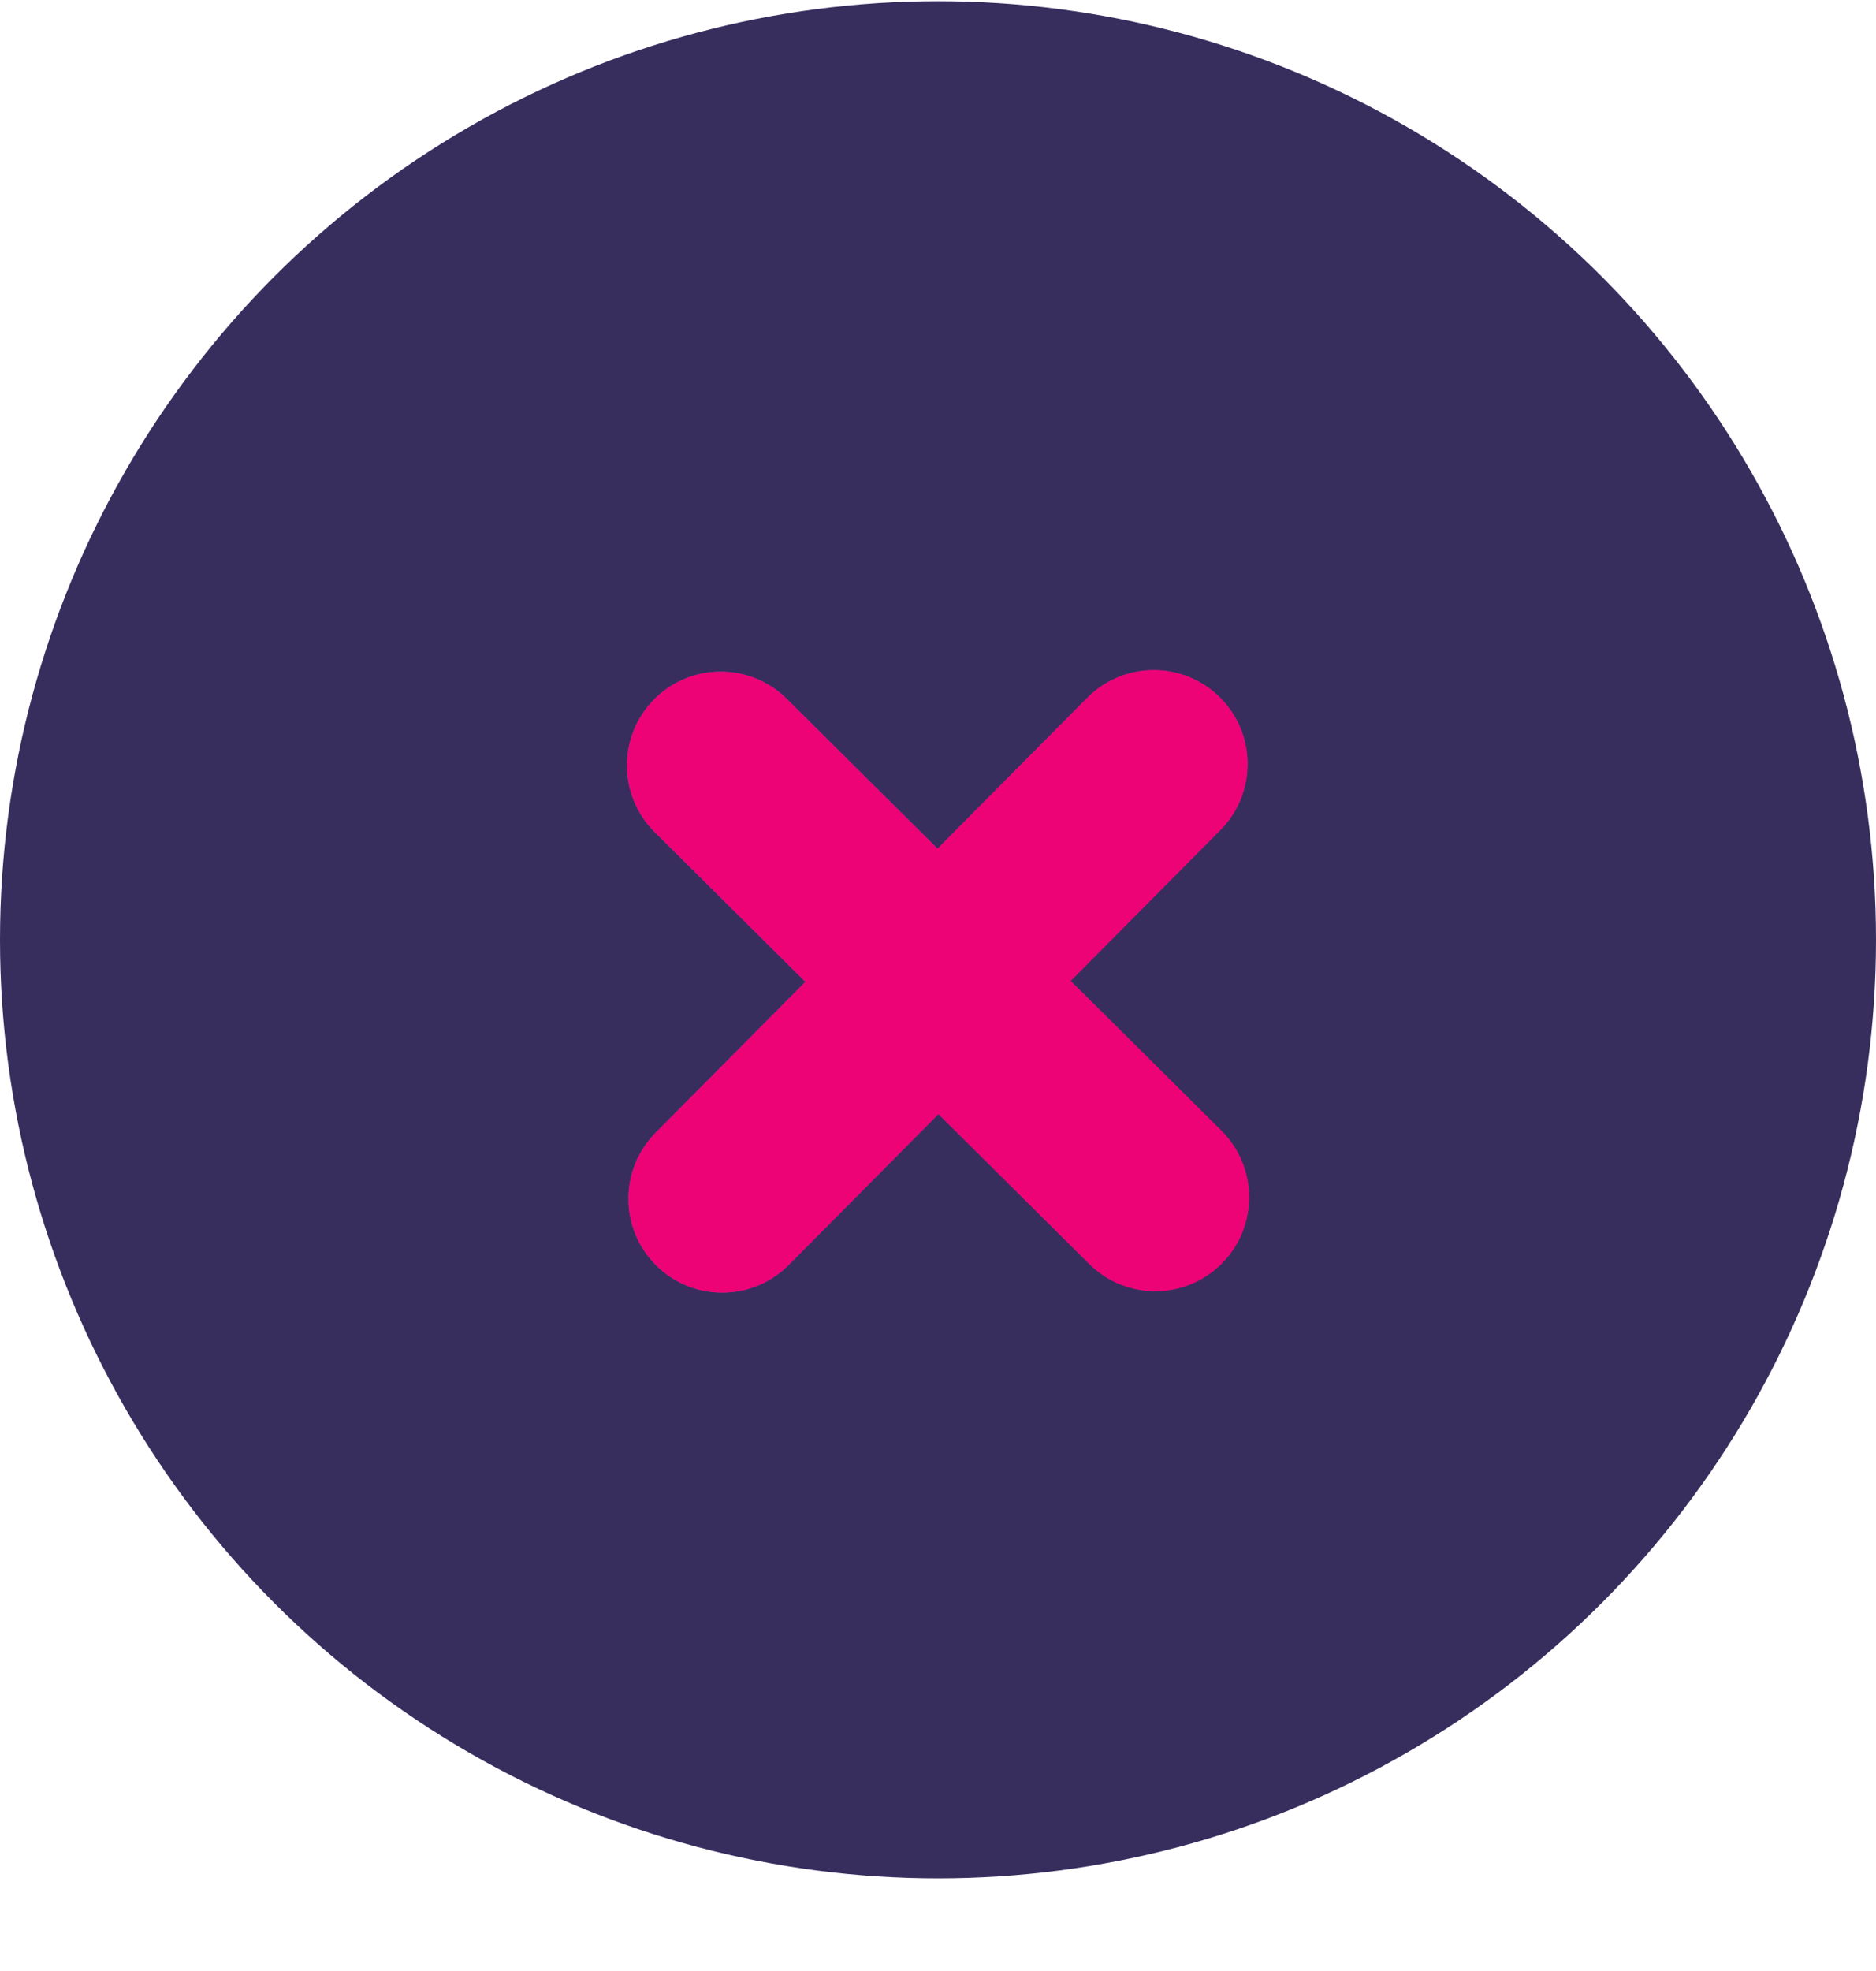 <svg width="20" height="21" viewBox="0 0 20 21" fill="none" xmlns="http://www.w3.org/2000/svg">
<circle cx="10" cy="10.013" r="10" fill="#372E5E"/>
<path d="M11.612 13.466C12.004 13.855 12.637 13.853 13.026 13.461C13.415 13.069 13.413 12.436 13.021 12.047L11.414 10.451L13.01 8.844C13.399 8.452 13.397 7.819 13.005 7.43C12.613 7.041 11.98 7.043 11.591 7.435L9.995 9.042L8.388 7.446C7.996 7.057 7.363 7.059 6.974 7.451C6.585 7.843 6.587 8.476 6.979 8.865L8.586 10.461L6.99 12.068C6.601 12.46 6.603 13.093 6.995 13.482C7.387 13.871 8.02 13.869 8.409 13.477L10.005 11.87L11.612 13.466Z" fill="url(#paint0_linear_4887_8350)"/>
<path d="M11.612 13.466C12.004 13.855 12.637 13.853 13.026 13.461C13.415 13.069 13.413 12.436 13.021 12.047L11.414 10.451L13.01 8.844C13.399 8.452 13.397 7.819 13.005 7.43C12.613 7.041 11.98 7.043 11.591 7.435L9.995 9.042L8.388 7.446C7.996 7.057 7.363 7.059 6.974 7.451C6.585 7.843 6.587 8.476 6.979 8.865L8.586 10.461L6.99 12.068C6.601 12.46 6.603 13.093 6.995 13.482C7.387 13.871 8.02 13.869 8.409 13.477L10.005 11.87L11.612 13.466Z" fill="#ED0376"/>
<defs>
<linearGradient id="paint0_linear_4887_8350" x1="10" y1="7.14" x2="14.936" y2="9.586" gradientUnits="userSpaceOnUse">
<stop stop-color="#7B42A9"/>
<stop offset="1" stop-color="#ED0376"/>
</linearGradient>
</defs>
</svg>
